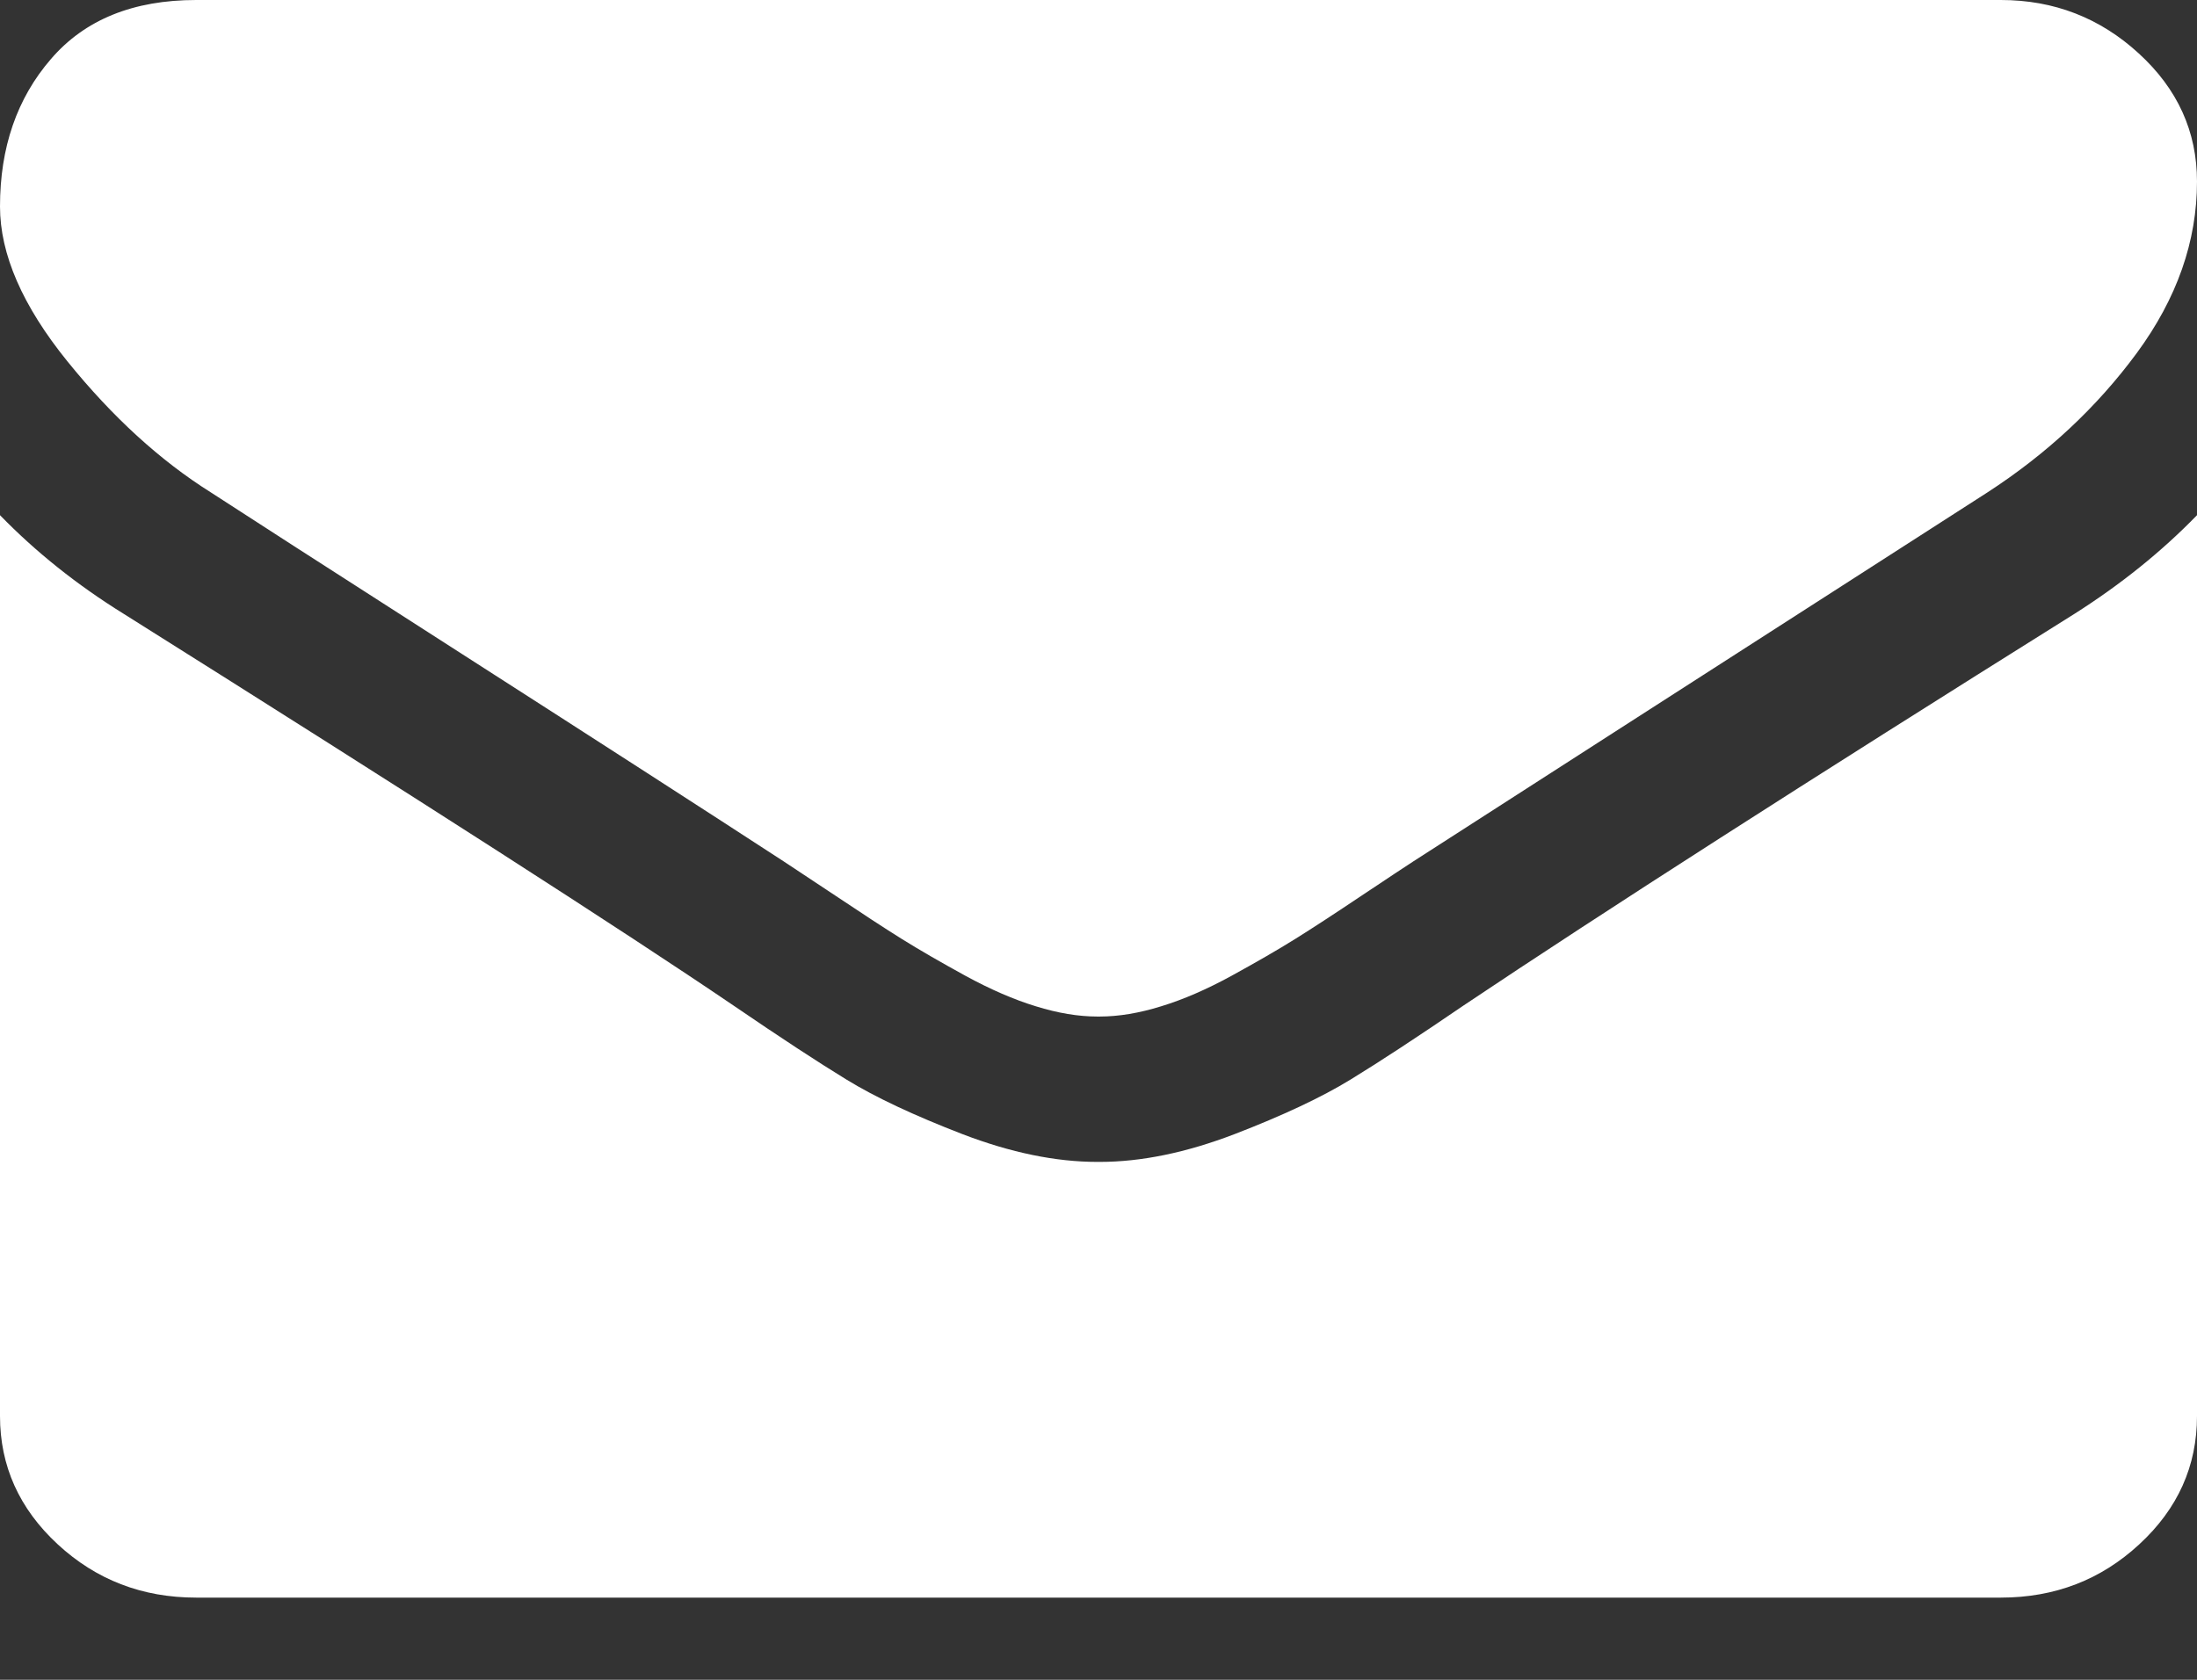 <?xml version="1.0" encoding="UTF-8"?>
<svg width="17px" height="13px" viewBox="0 0 17 13" version="1.1" xmlns="http://www.w3.org/2000/svg" xmlns:xlink="http://www.w3.org/1999/xlink">
    <rect x="0" y="0" width="17" height="13" fill="#333333" stroke="none"/>
    <!-- Generator: Sketch 49 (51002) - http://www.bohemiancoding.com/sketch -->
    <title>mail</title>
    <desc>Created with Sketch.</desc>
    <defs></defs>
    <g id="Home" stroke="none" stroke-width="1" fill="none" fill-rule="evenodd">
        <g id="LMbet_Home-1" transform="translate(-207, -889)" fill="#FFFFFF">
            <g id="content" transform="translate(50, 25)">
                <g id="sn" transform="translate(0, 845)">
                    <g id="insta" transform="translate(140, 0)">
                        <path d="M18.632,22.811 C18.24,22.565 17.87,22.227 17.522,21.797 C17.174,21.367 17,20.967 17,20.598 C17,20.142 17.131,19.761 17.394,19.457 C17.656,19.152 18.031,19 18.518,19 L32.482,19 C32.893,19 33.249,19.138 33.549,19.413 C33.85,19.688 34,20.019 34,20.405 C34,20.867 33.845,21.309 33.535,21.731 C33.225,22.152 32.839,22.512 32.378,22.811 C30,24.339 28.52,25.29 27.938,25.665 C27.875,25.706 27.74,25.795 27.535,25.932 C27.329,26.07 27.159,26.181 27.023,26.266 C26.887,26.351 26.722,26.446 26.529,26.552 C26.337,26.657 26.155,26.736 25.984,26.788 C25.813,26.841 25.655,26.867 25.51,26.867 L25.5,26.867 L25.49,26.867 C25.345,26.867 25.187,26.841 25.016,26.788 C24.845,26.736 24.664,26.657 24.471,26.552 C24.278,26.446 24.113,26.351 23.977,26.266 C23.841,26.181 23.671,26.07 23.465,25.932 C23.259,25.795 23.125,25.706 23.062,25.665 C22.486,25.29 21.658,24.756 20.576,24.062 C19.495,23.369 18.847,22.951 18.632,22.811 Z M33.051,23.751 C33.412,23.522 33.728,23.267 34,22.987 L34,29.959 C34,30.345 33.852,30.676 33.554,30.951 C33.257,31.226 32.9,31.364 32.482,31.364 L18.518,31.364 C18.1,31.364 17.743,31.226 17.446,30.951 C17.149,30.676 17,30.345 17,29.959 L17,22.987 C17.278,23.273 17.598,23.528 17.958,23.751 C20.248,25.191 21.819,26.2 22.673,26.78 C23.033,27.026 23.326,27.218 23.55,27.355 C23.775,27.493 24.074,27.633 24.447,27.777 C24.82,27.92 25.168,27.992 25.49,27.992 L25.5,27.992 L25.51,27.992 C25.832,27.992 26.18,27.92 26.553,27.777 C26.926,27.633 27.225,27.493 27.45,27.355 C27.674,27.218 27.967,27.026 28.327,26.78 C29.402,26.06 30.977,25.05 33.051,23.751 Z" id="mail"></path>
                    </g>
                </g>
            </g>
        </g>
    </g>
</svg>